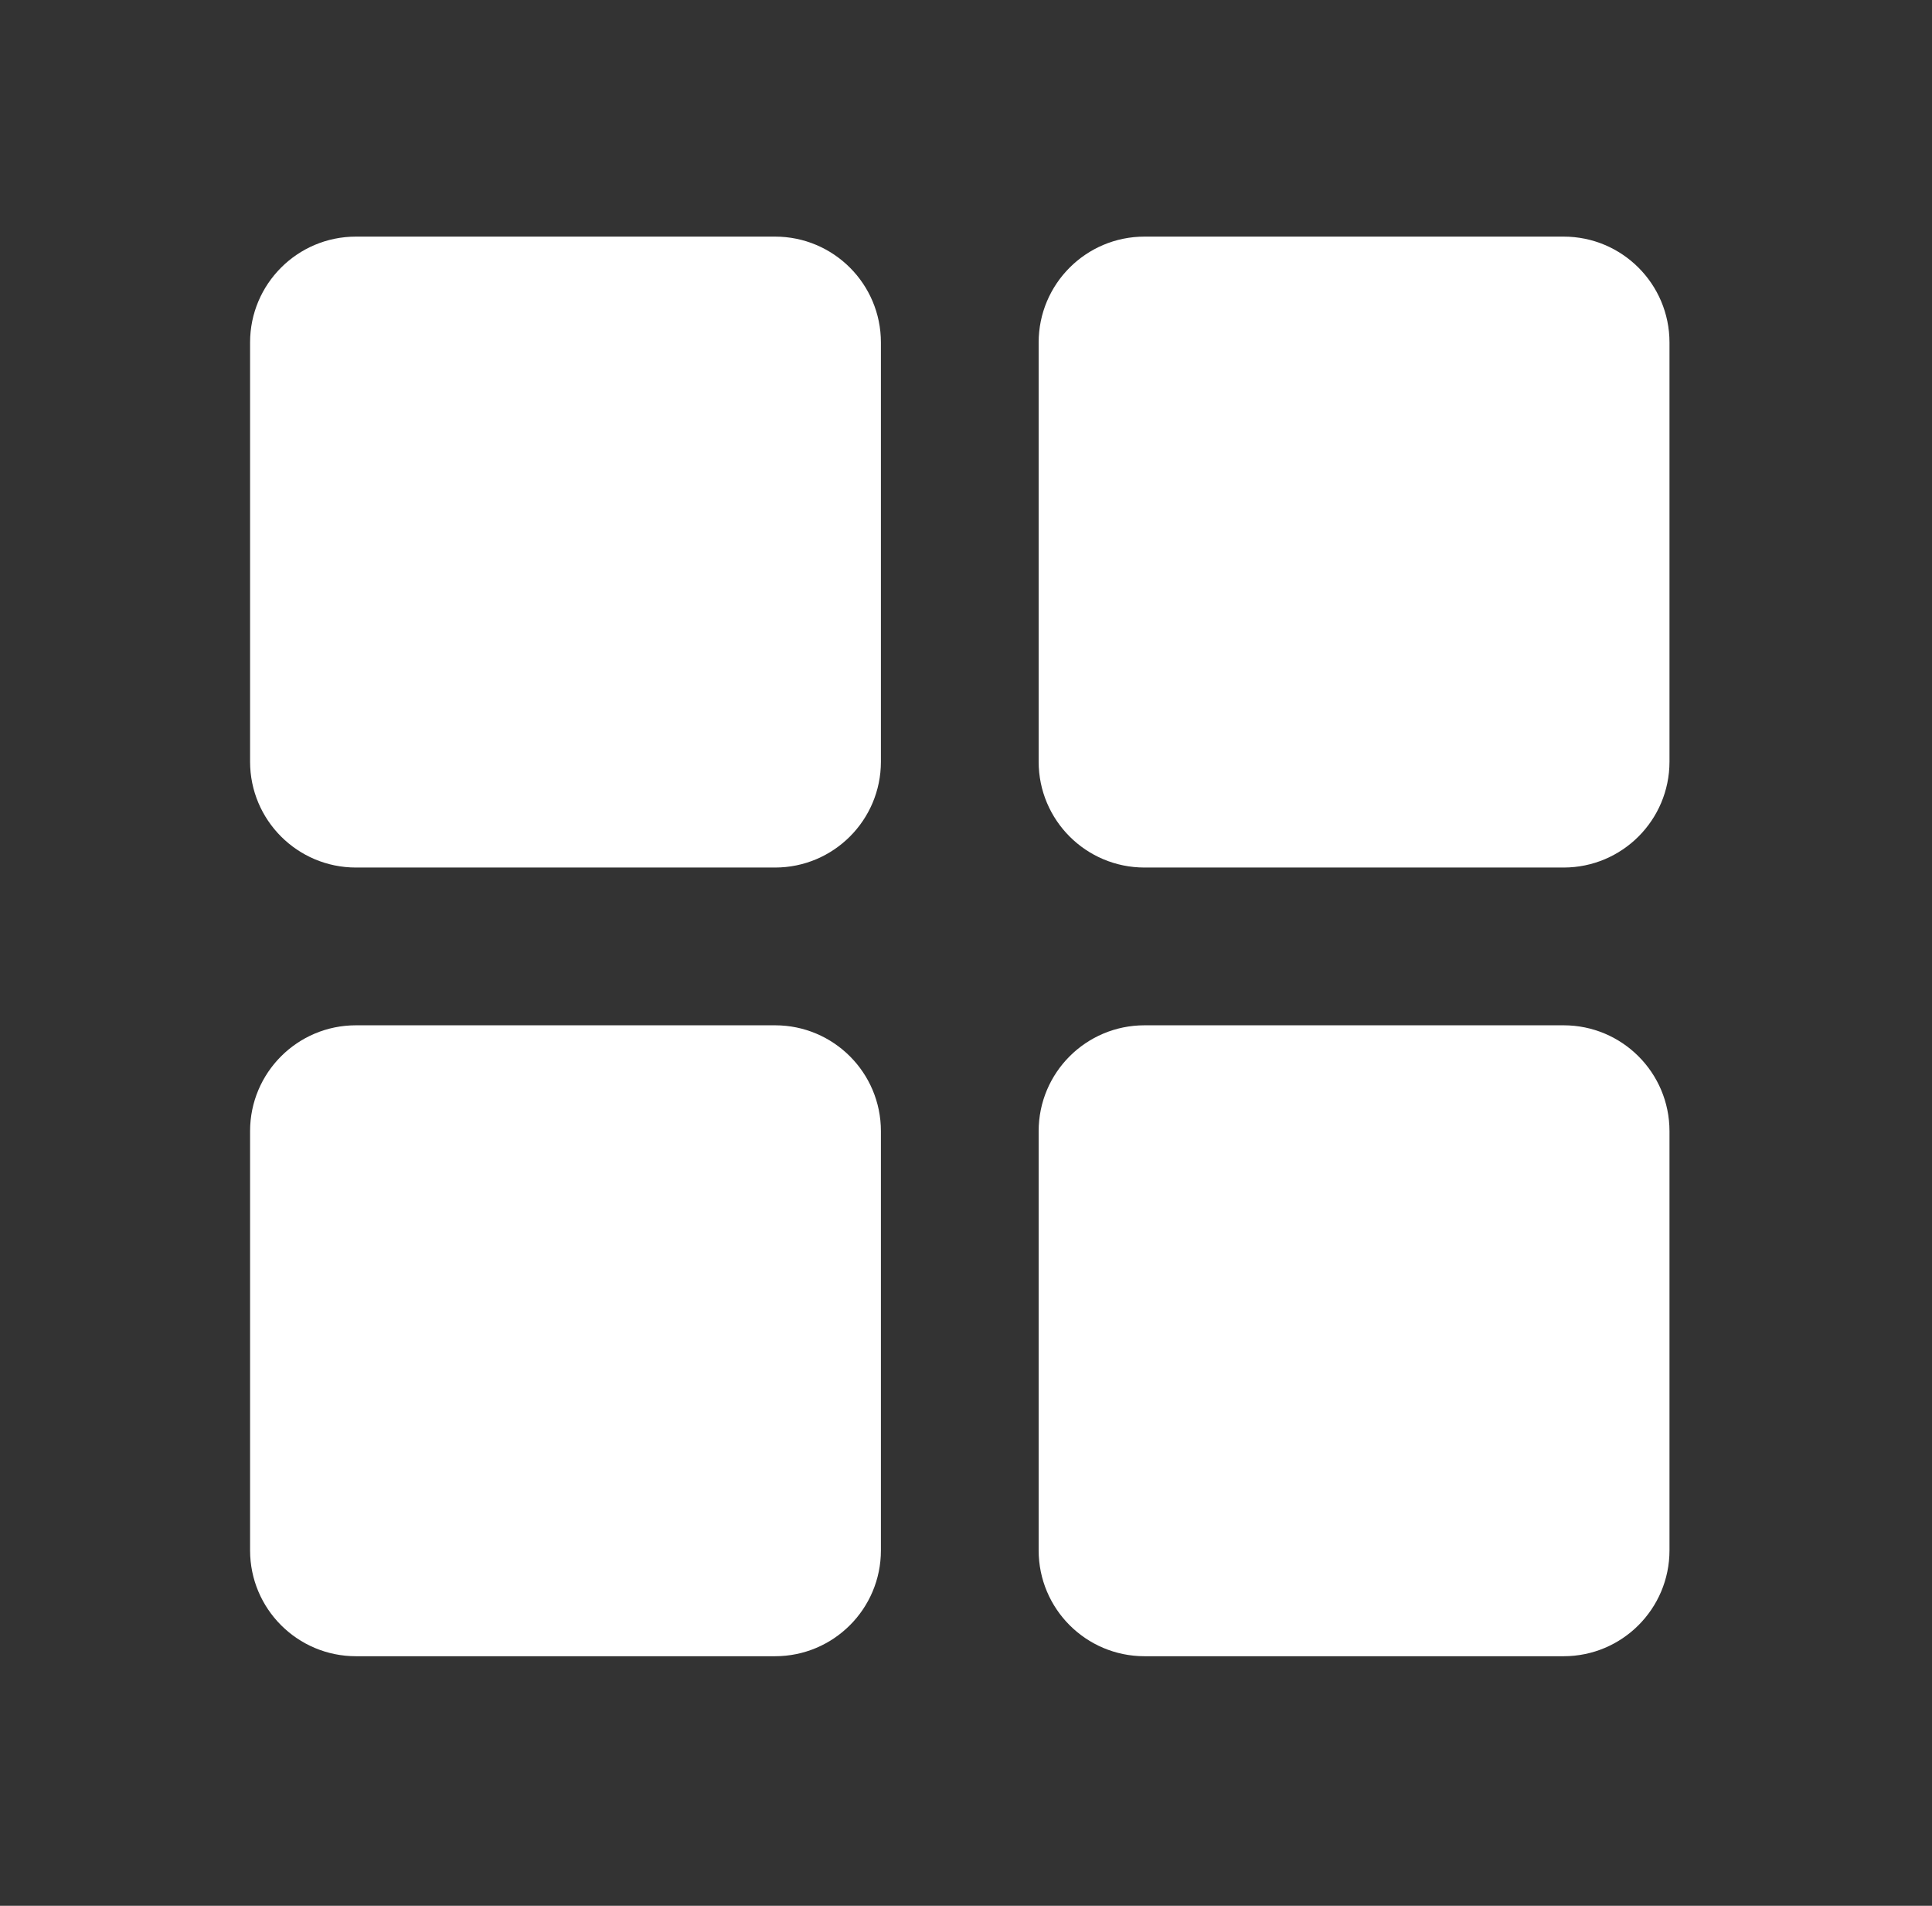 <svg width="73" height="72" viewBox="0 0 73 72" fill="none" xmlns="http://www.w3.org/2000/svg">
<rect x="0" y="0" width="73" height="72" fill="#333333" stroke="none"/>
<mask id="mask0_6_528" style="mask-type:alpha" maskUnits="userSpaceOnUse" x="0" y="0" width="73" height="72">
<rect x="0.51" width="71.51" height="71.51" fill="#D9D9D9"/>
</mask>
<g mask="url(#mask0_6_528)">
<path d="M13.449 32.775C11.24 32.775 9.449 30.985 9.449 28.775V12.939C9.449 10.73 11.24 8.939 13.449 8.939H29.285C31.495 8.939 33.285 10.73 33.285 12.939V28.775C33.285 30.985 31.495 32.775 29.285 32.775H13.449ZM13.449 62.571C11.24 62.571 9.449 60.78 9.449 58.571V42.735C9.449 40.525 11.24 38.735 13.449 38.735H29.285C31.495 38.735 33.285 40.525 33.285 42.735V58.571C33.285 60.78 31.495 62.571 29.285 62.571H13.449ZM43.245 32.775C41.035 32.775 39.245 30.985 39.245 28.775V12.939C39.245 10.73 41.035 8.939 43.245 8.939H59.081C61.29 8.939 63.081 10.73 63.081 12.939V28.775C63.081 30.985 61.29 32.775 59.081 32.775H43.245ZM43.245 62.571C41.035 62.571 39.245 60.78 39.245 58.571V42.735C39.245 40.525 41.035 38.735 43.245 38.735H59.081C61.29 38.735 63.081 40.525 63.081 42.735V58.571C63.081 60.78 61.29 62.571 59.081 62.571H43.245Z" fill="white"/>
</g>
</svg>
